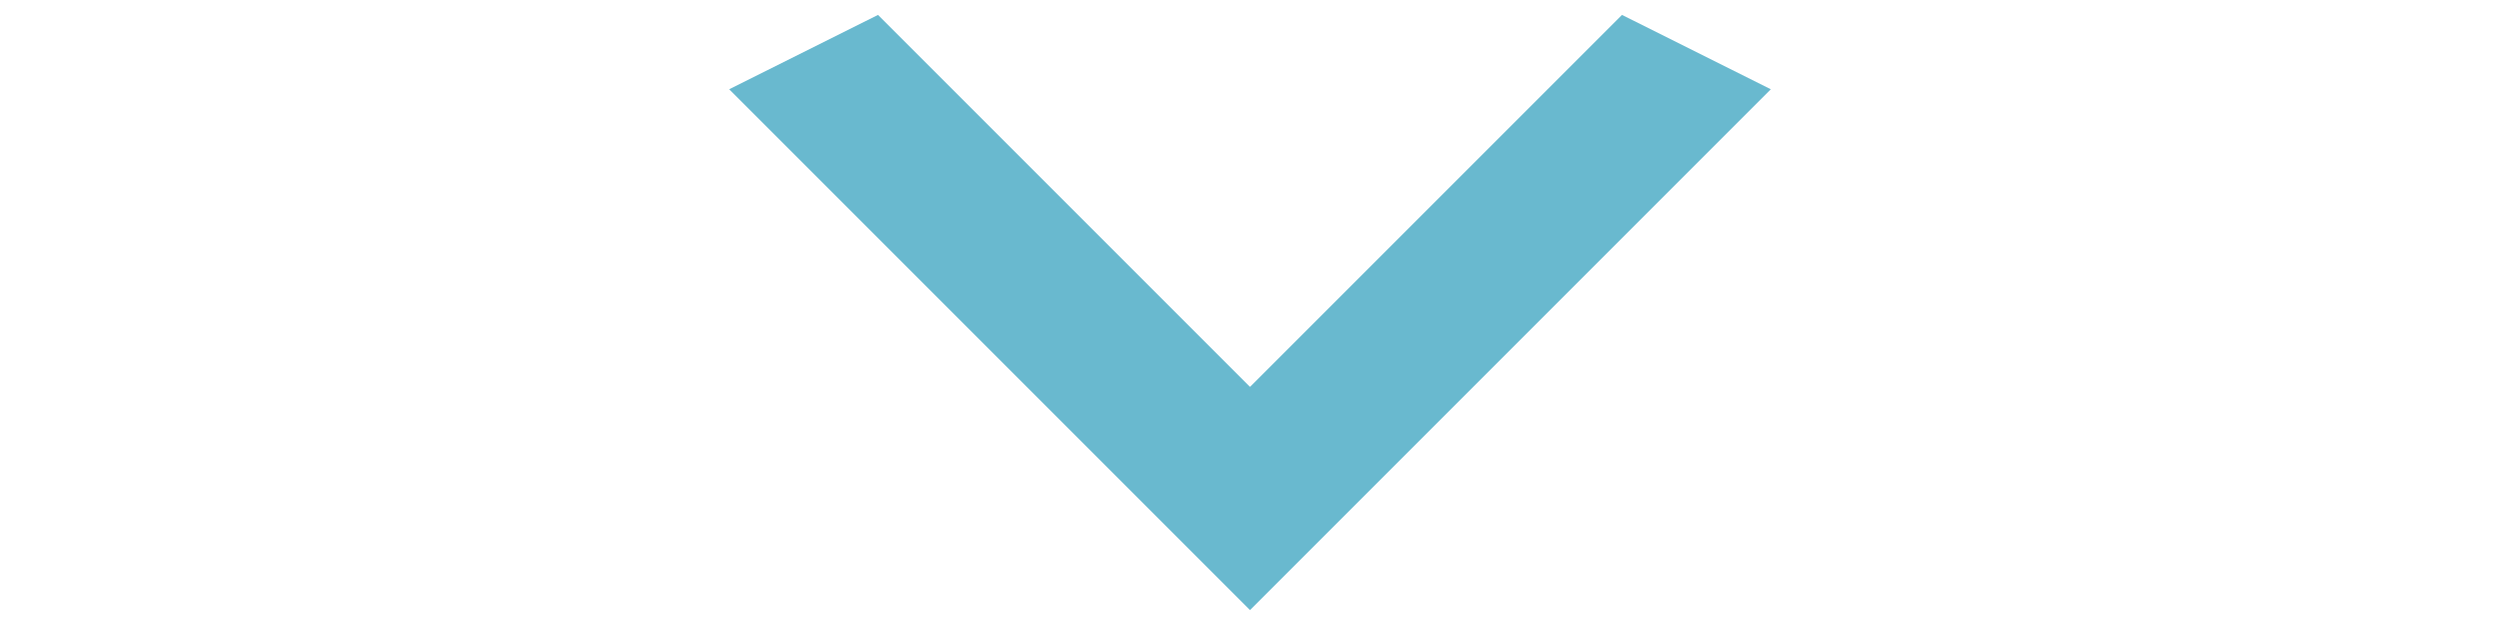 <svg width="24" height="6" viewBox="-6.5 0 24 6" fill="none" xmlns="http://www.w3.org/2000/svg">
<path id="Vector" d="M1.929 0.143L5.5 3.714L9.071 0.143L10.5 0.857L5.5 5.857L0.5 0.857L1.929 0.143Z" fill="#69B9CF"/>
</svg>
